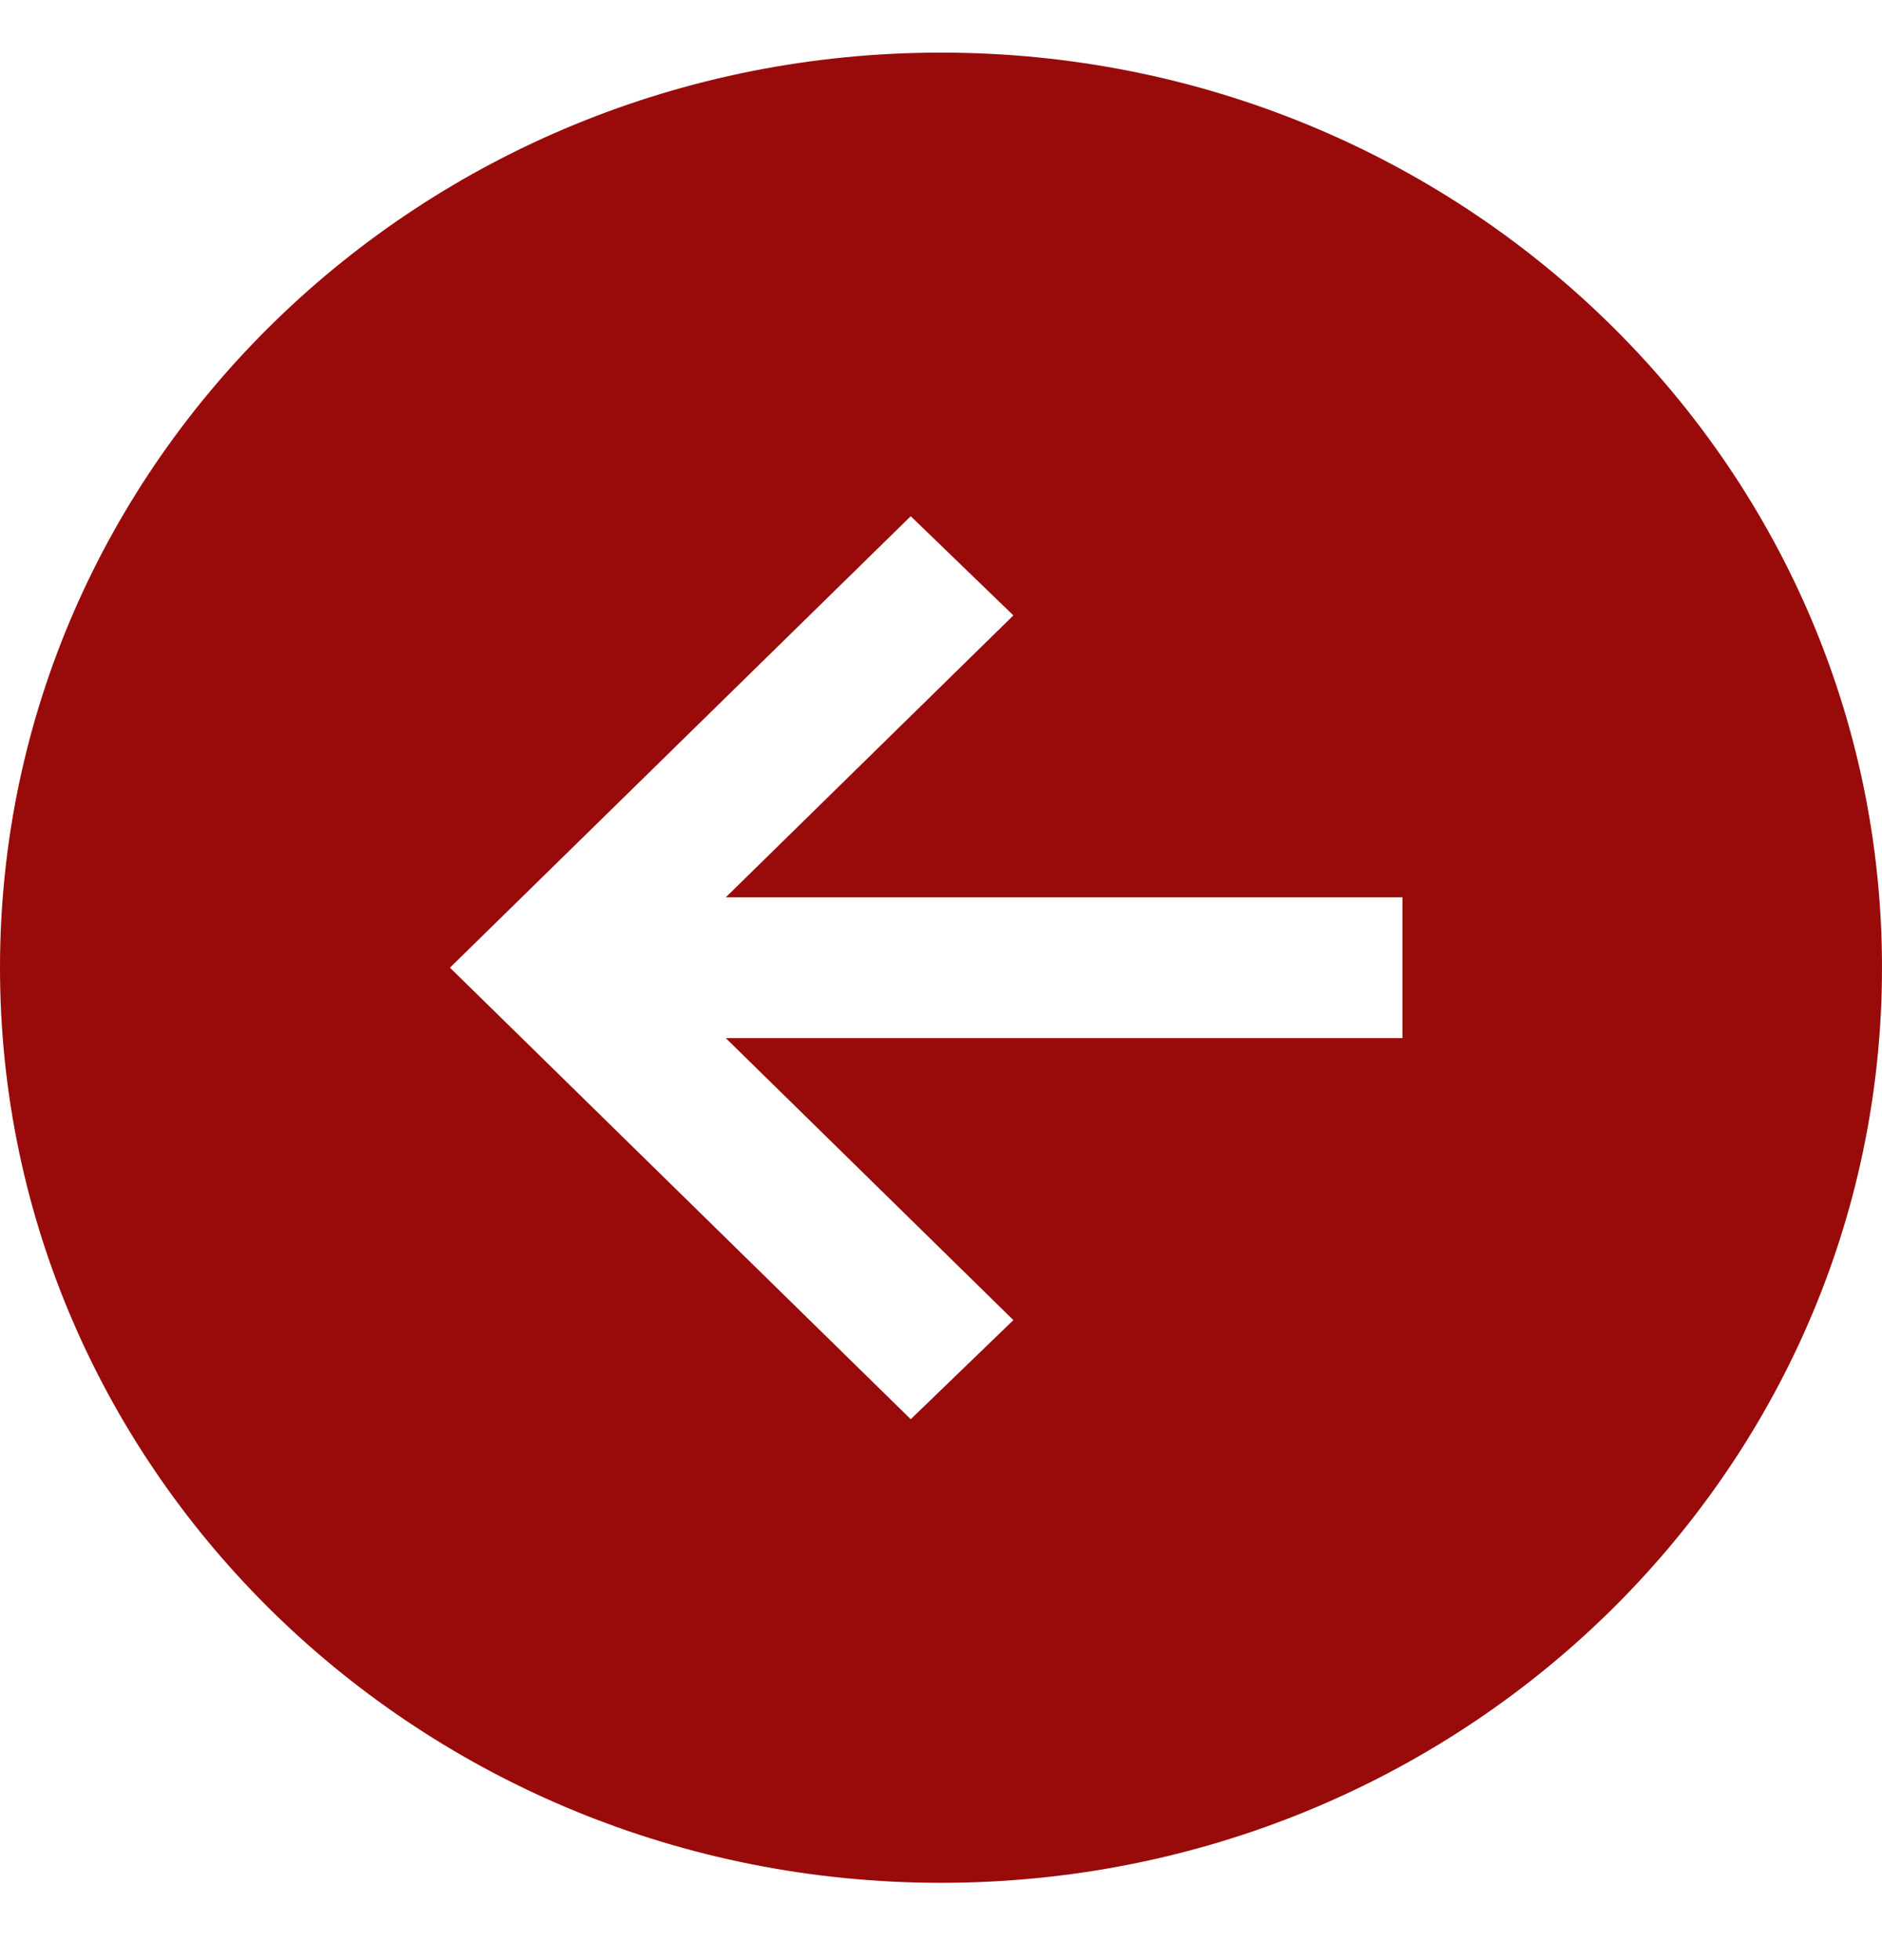 <svg width="24" height="25" viewBox="0 0 24 25" fill="none" xmlns="http://www.w3.org/2000/svg">
<path d="M0 12.342C0 18.788 5.373 24.014 12 24.014C18.627 24.014 24 18.788 24 12.342C24 5.897 18.627 0.671 12 0.671C5.373 0.671 0 5.897 0 12.342ZM12.923 7.849L9.255 11.445H17.885V13.24H9.255L12.923 16.837L11.614 18.101L5.738 12.342L11.614 6.584L12.923 7.849Z" fill="#990B0B"/>
</svg>
